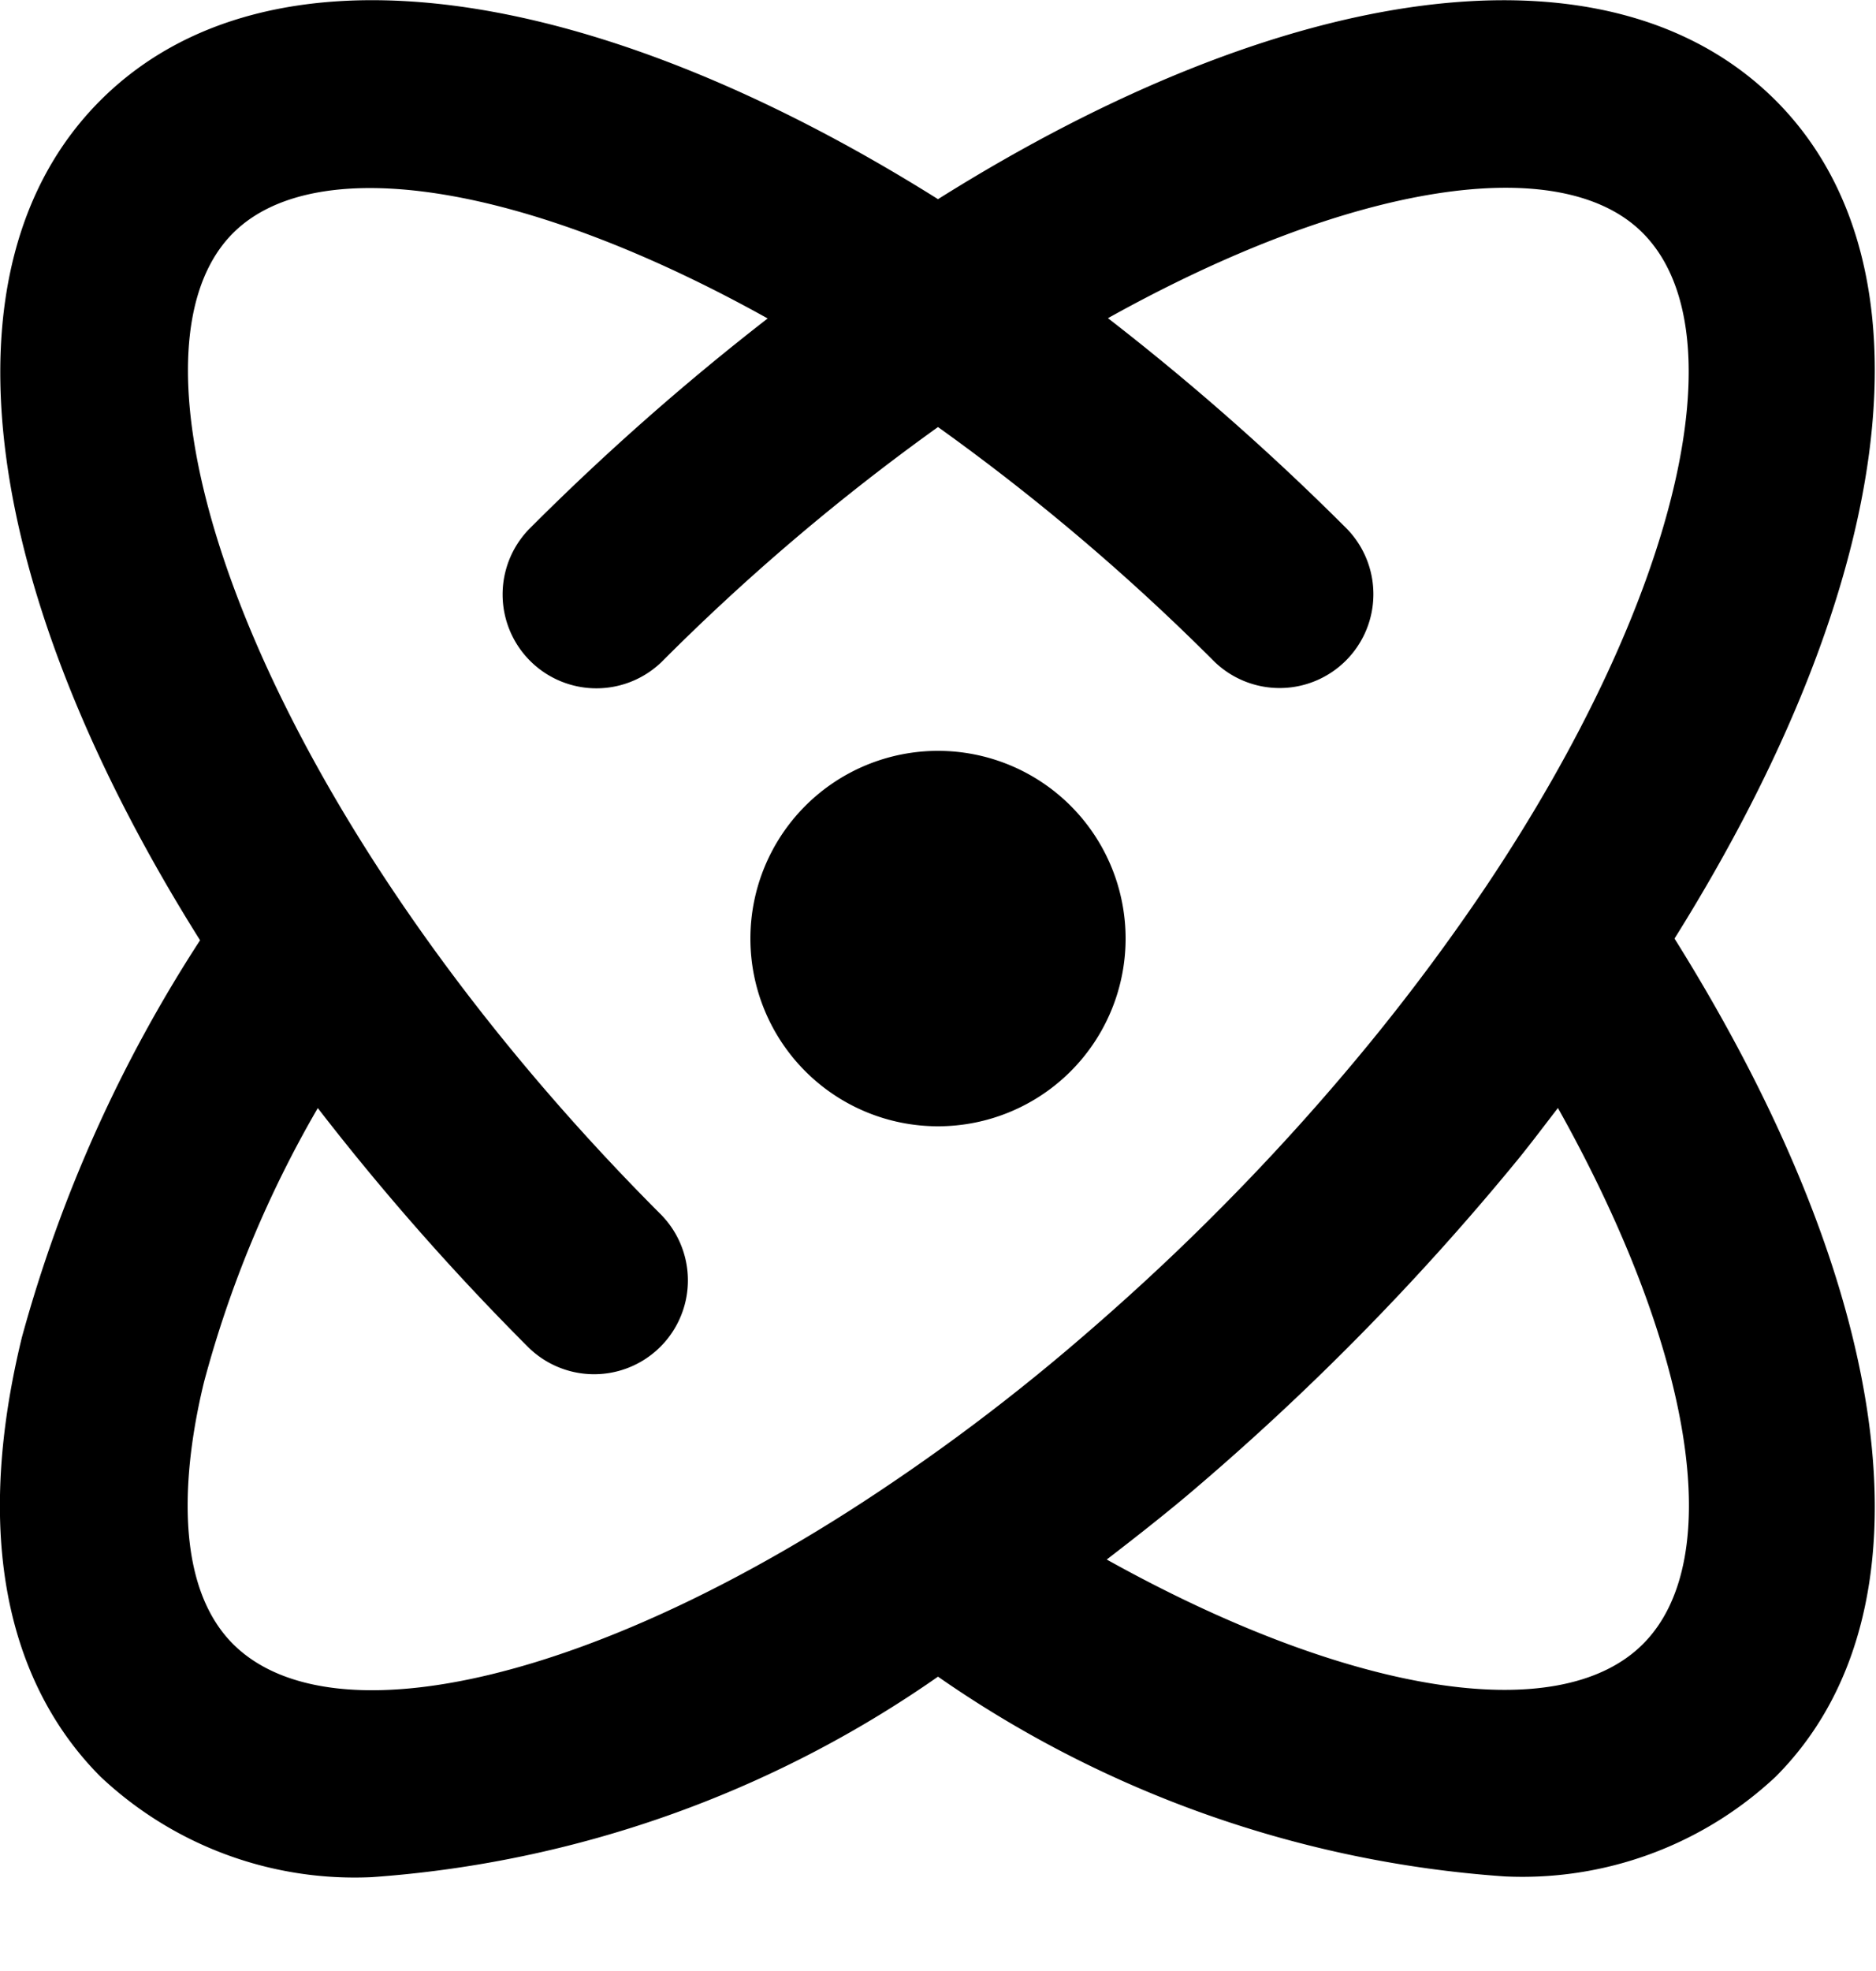 <svg xmlns="http://www.w3.org/2000/svg" fill="none" viewBox="0 0 20 21">
  <g fill="currentColor">
    <path d="M10 12a2 2 0 1 0 0-4 2 2 0 0 0 0 4Z"/>
    <path d="M17.852 10c2.379-3.8 2.816-7.191 1.078-8.93C17.142-.714 13.689-.194 10 2.122 6.309-.194 2.855-.715 1.07 1.07-.715 2.855-.193 6.321 2.133 10.018a15.026 15.026 0 0 0-1.9 4.232c-.622 2.553.113 3.954.839 4.68A3.951 3.951 0 0 0 3.965 20 12.015 12.015 0 0 0 10 17.864a12.029 12.029 0 0 0 6.037 2.128 3.95 3.95 0 0 0 2.893-1.062c1.738-1.739 1.301-5.13-1.078-8.93ZM2.484 17.516c-.692-.694-.491-2.046-.309-2.791a11.936 11.936 0 0 1 1.213-2.919 26.712 26.712 0 0 0 2.251 2.555 1 1 0 0 0 1.414-1.414c-4.3-4.3-5.959-9.071-4.569-10.463.878-.878 3.1-.539 5.7.909a26.857 26.857 0 0 0-2.545 2.246 1 1 0 0 0 1.414 1.414A23.415 23.415 0 0 1 10 4.55a23.42 23.42 0 0 1 2.947 2.5 1 1 0 0 0 1.414-1.414 26.86 26.86 0 0 0-2.549-2.246c2.6-1.448 4.824-1.787 5.7-.909 1.055 1.057.37 3.919-1.667 6.96a22.295 22.295 0 0 1-1.213 1.636 24.78 24.78 0 0 1-1.689 1.867c-.511.512-1.047 1-1.59 1.459-.6.506-1.227.98-1.878 1.418-3.05 2.061-5.925 2.757-6.991 1.695Zm15.032 0c-.906.907-3.167.52-5.717-.9.283-.218.566-.439.846-.673a27.59 27.59 0 0 0 3.542-3.595c.146-.18.282-.362.422-.543 1.427 2.546 1.817 4.8.907 5.711Z"/>
  </g>
</svg>
